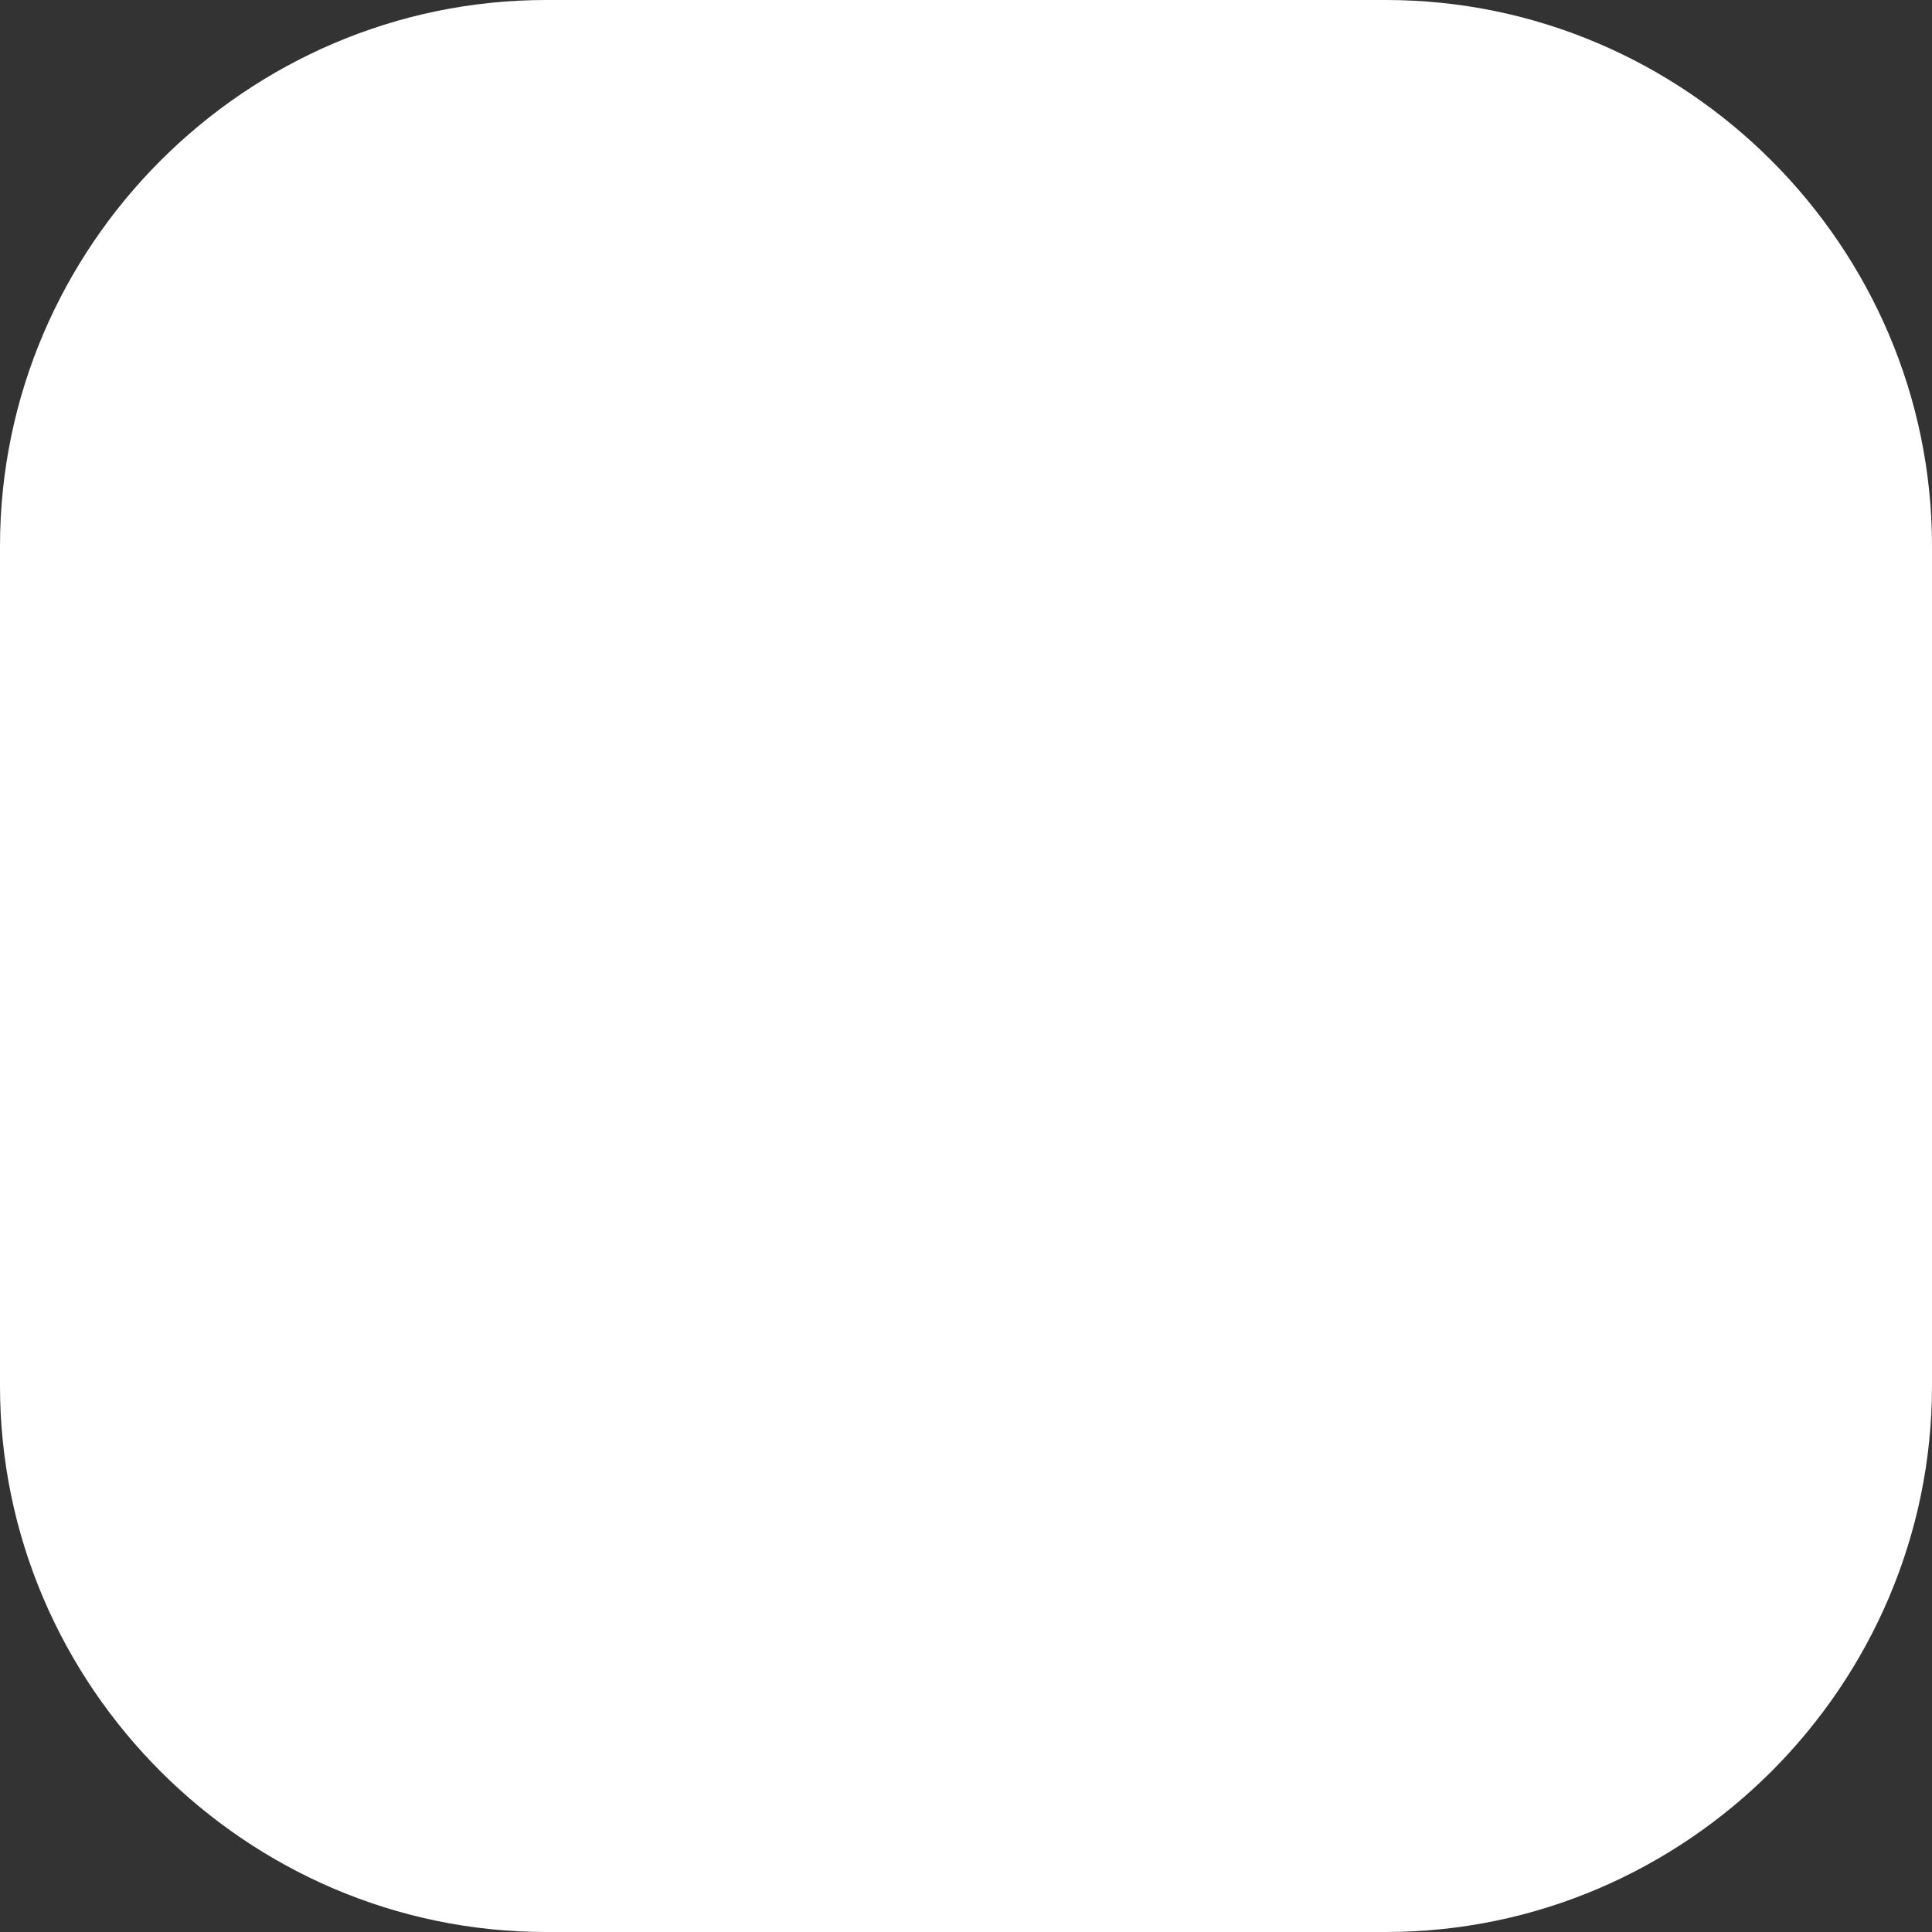 <svg version="1.1" id="图层_1" x="0px" y="0px" width="500px" height="500px" viewBox="0 0 500 500" enable-background="new 0 0 500 500" xml:space="preserve" xmlns:xml="http://www.w3.org/XML/1998/namespace" xmlns="http://www.w3.org/2000/svg" xmlns:xlink="http://www.w3.org/1999/xlink">
  <rect x="0" y="0" width="500" height="500" fill="#333333" stroke="none"/>
  <path fill="#FFFFFF" d="M358.659,500H141.34C63.703,500,0,436.297,0,358.66V141.34C0,63.703,63.703,0,141.34,0h217.319
	C436.297,0,500,63.703,500,141.34v217.32C500,436.297,436.297,500,358.659,500z" class="color c1"/>
</svg>